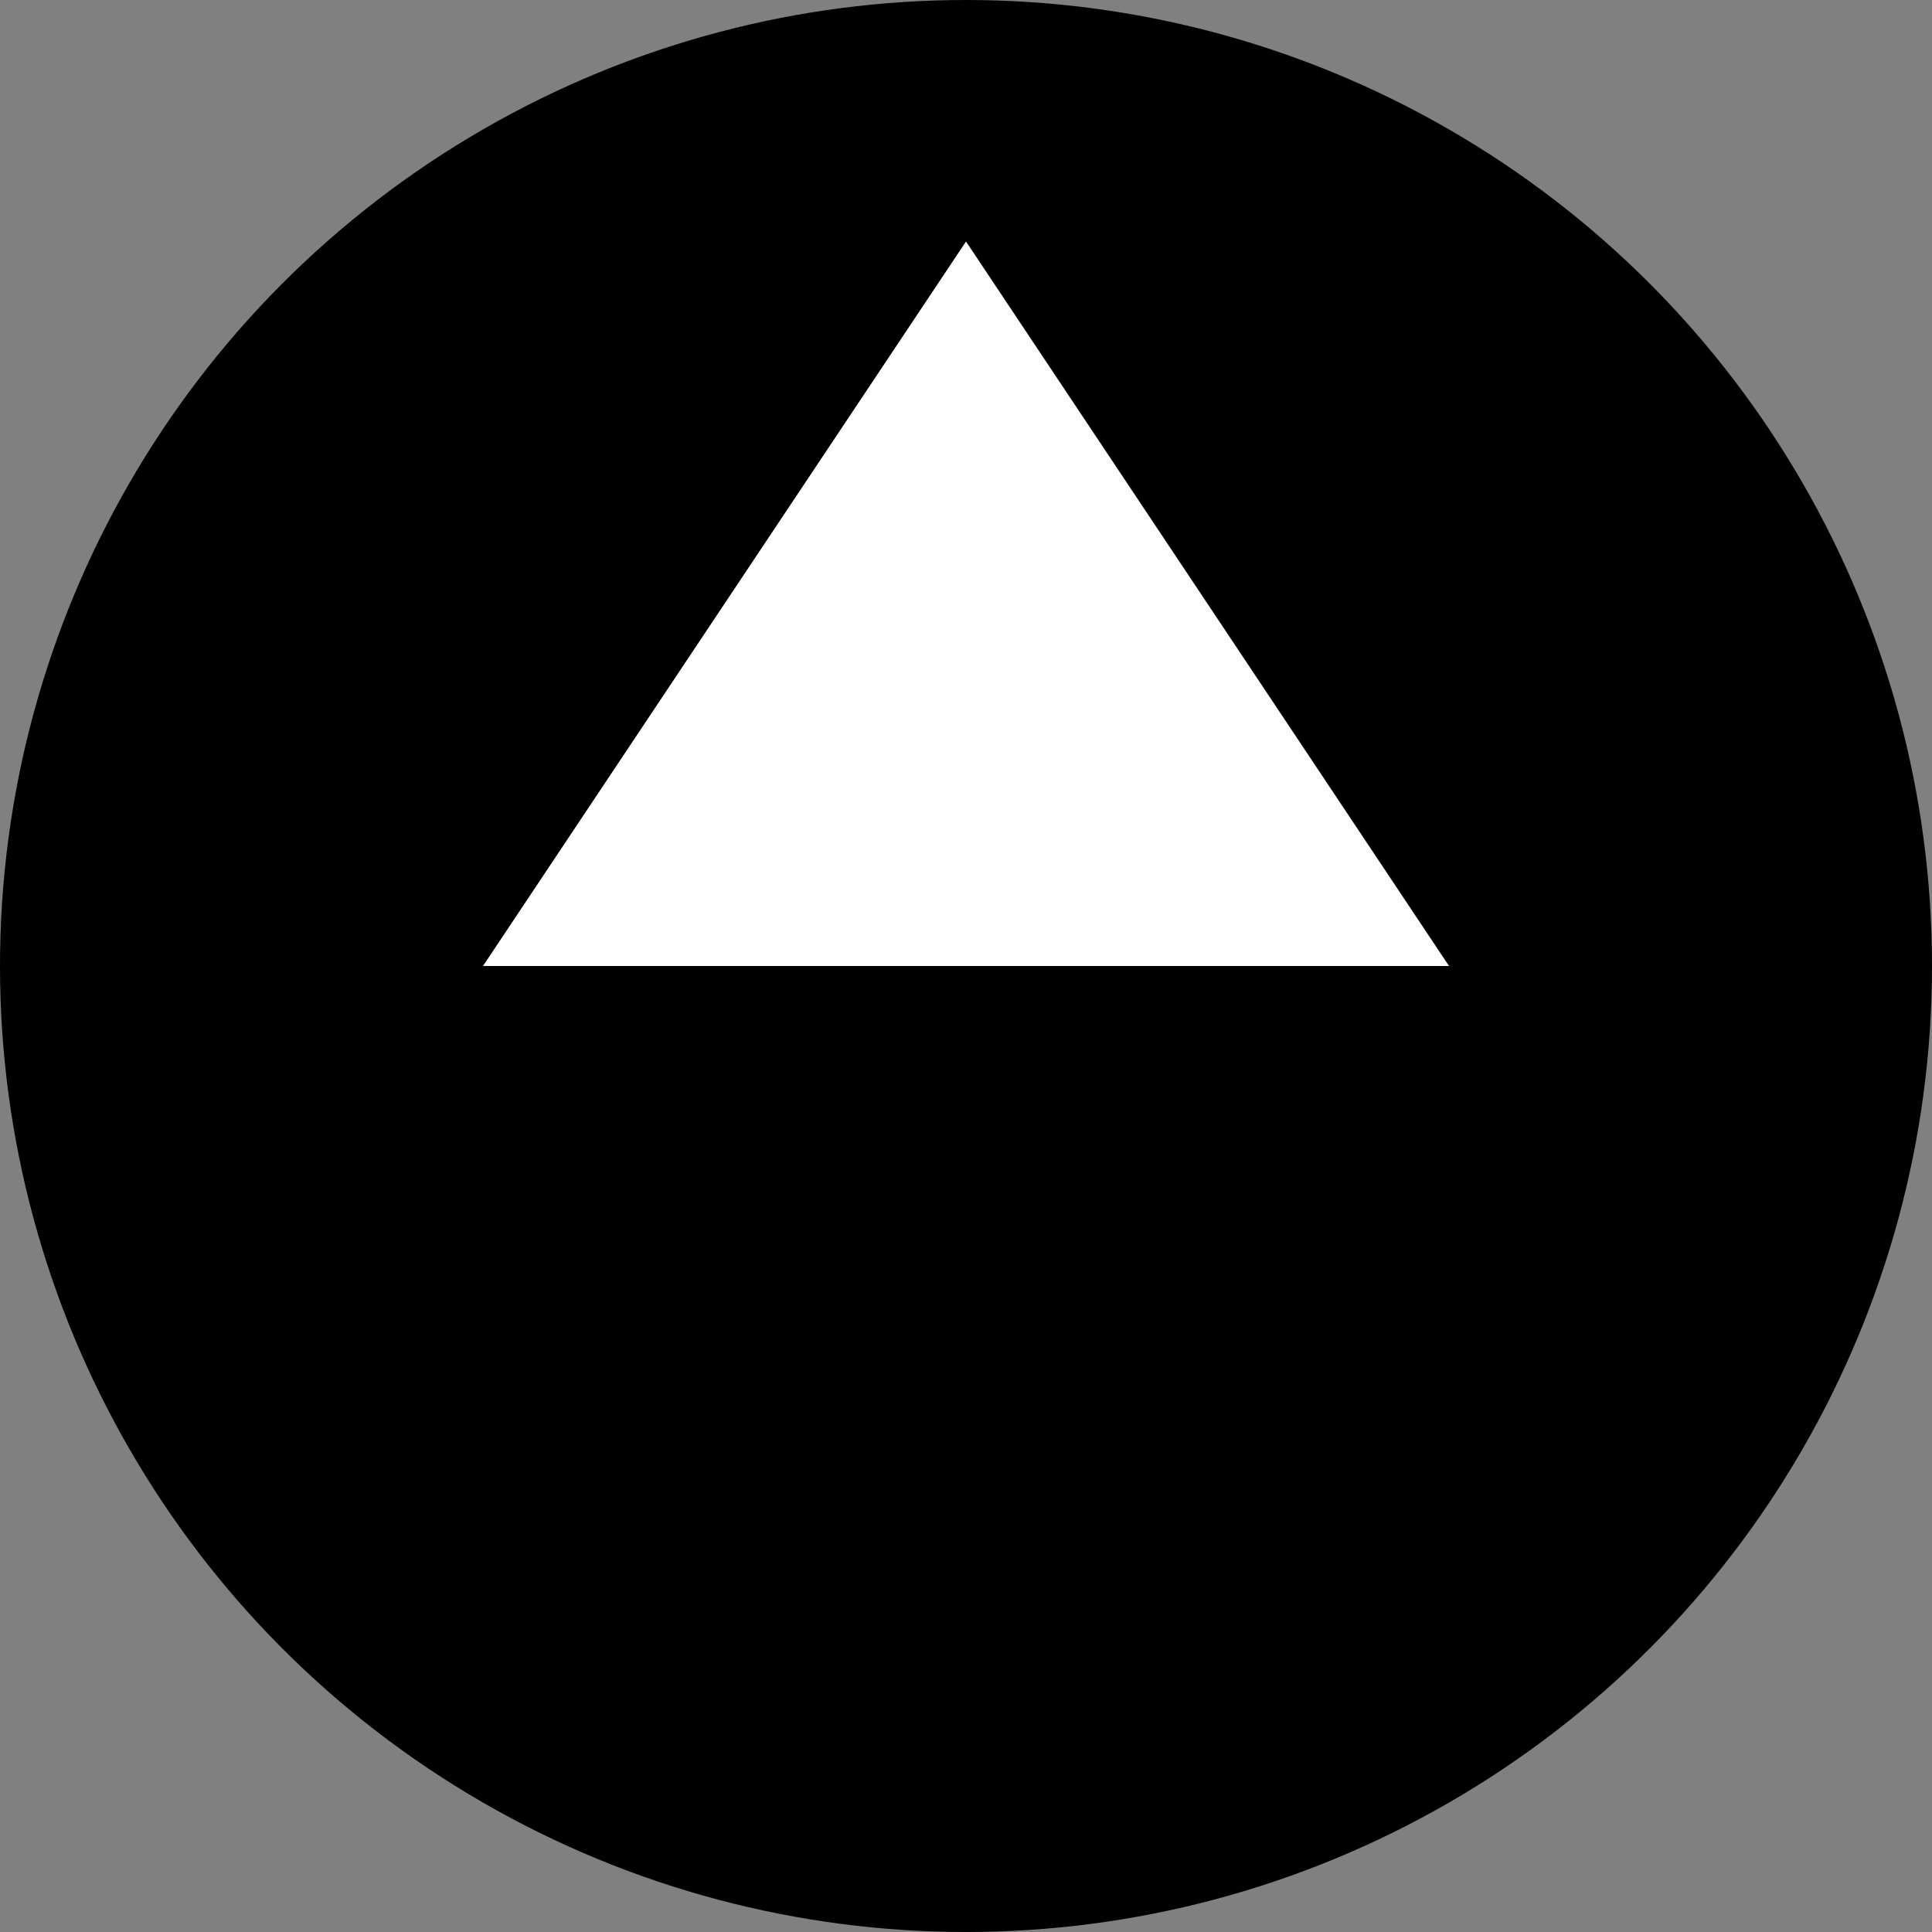 <svg xmlns="http://www.w3.org/2000/svg" viewBox="0 0 160 160">
  <rect x="0" y="0" width="160" height="160" fill="#808080" stroke="none"/>
  <!-- Schwarzer Kreis -->
  <circle cx="80" cy="80" r="80" fill="black"/>

  <!-- Weißes Dreieck nach rechts zeigend, um 180° gedreht, rechte Seite angepasst -->
  <polygon points="80,20 120,80 40,80" fill="white"/>
</svg>